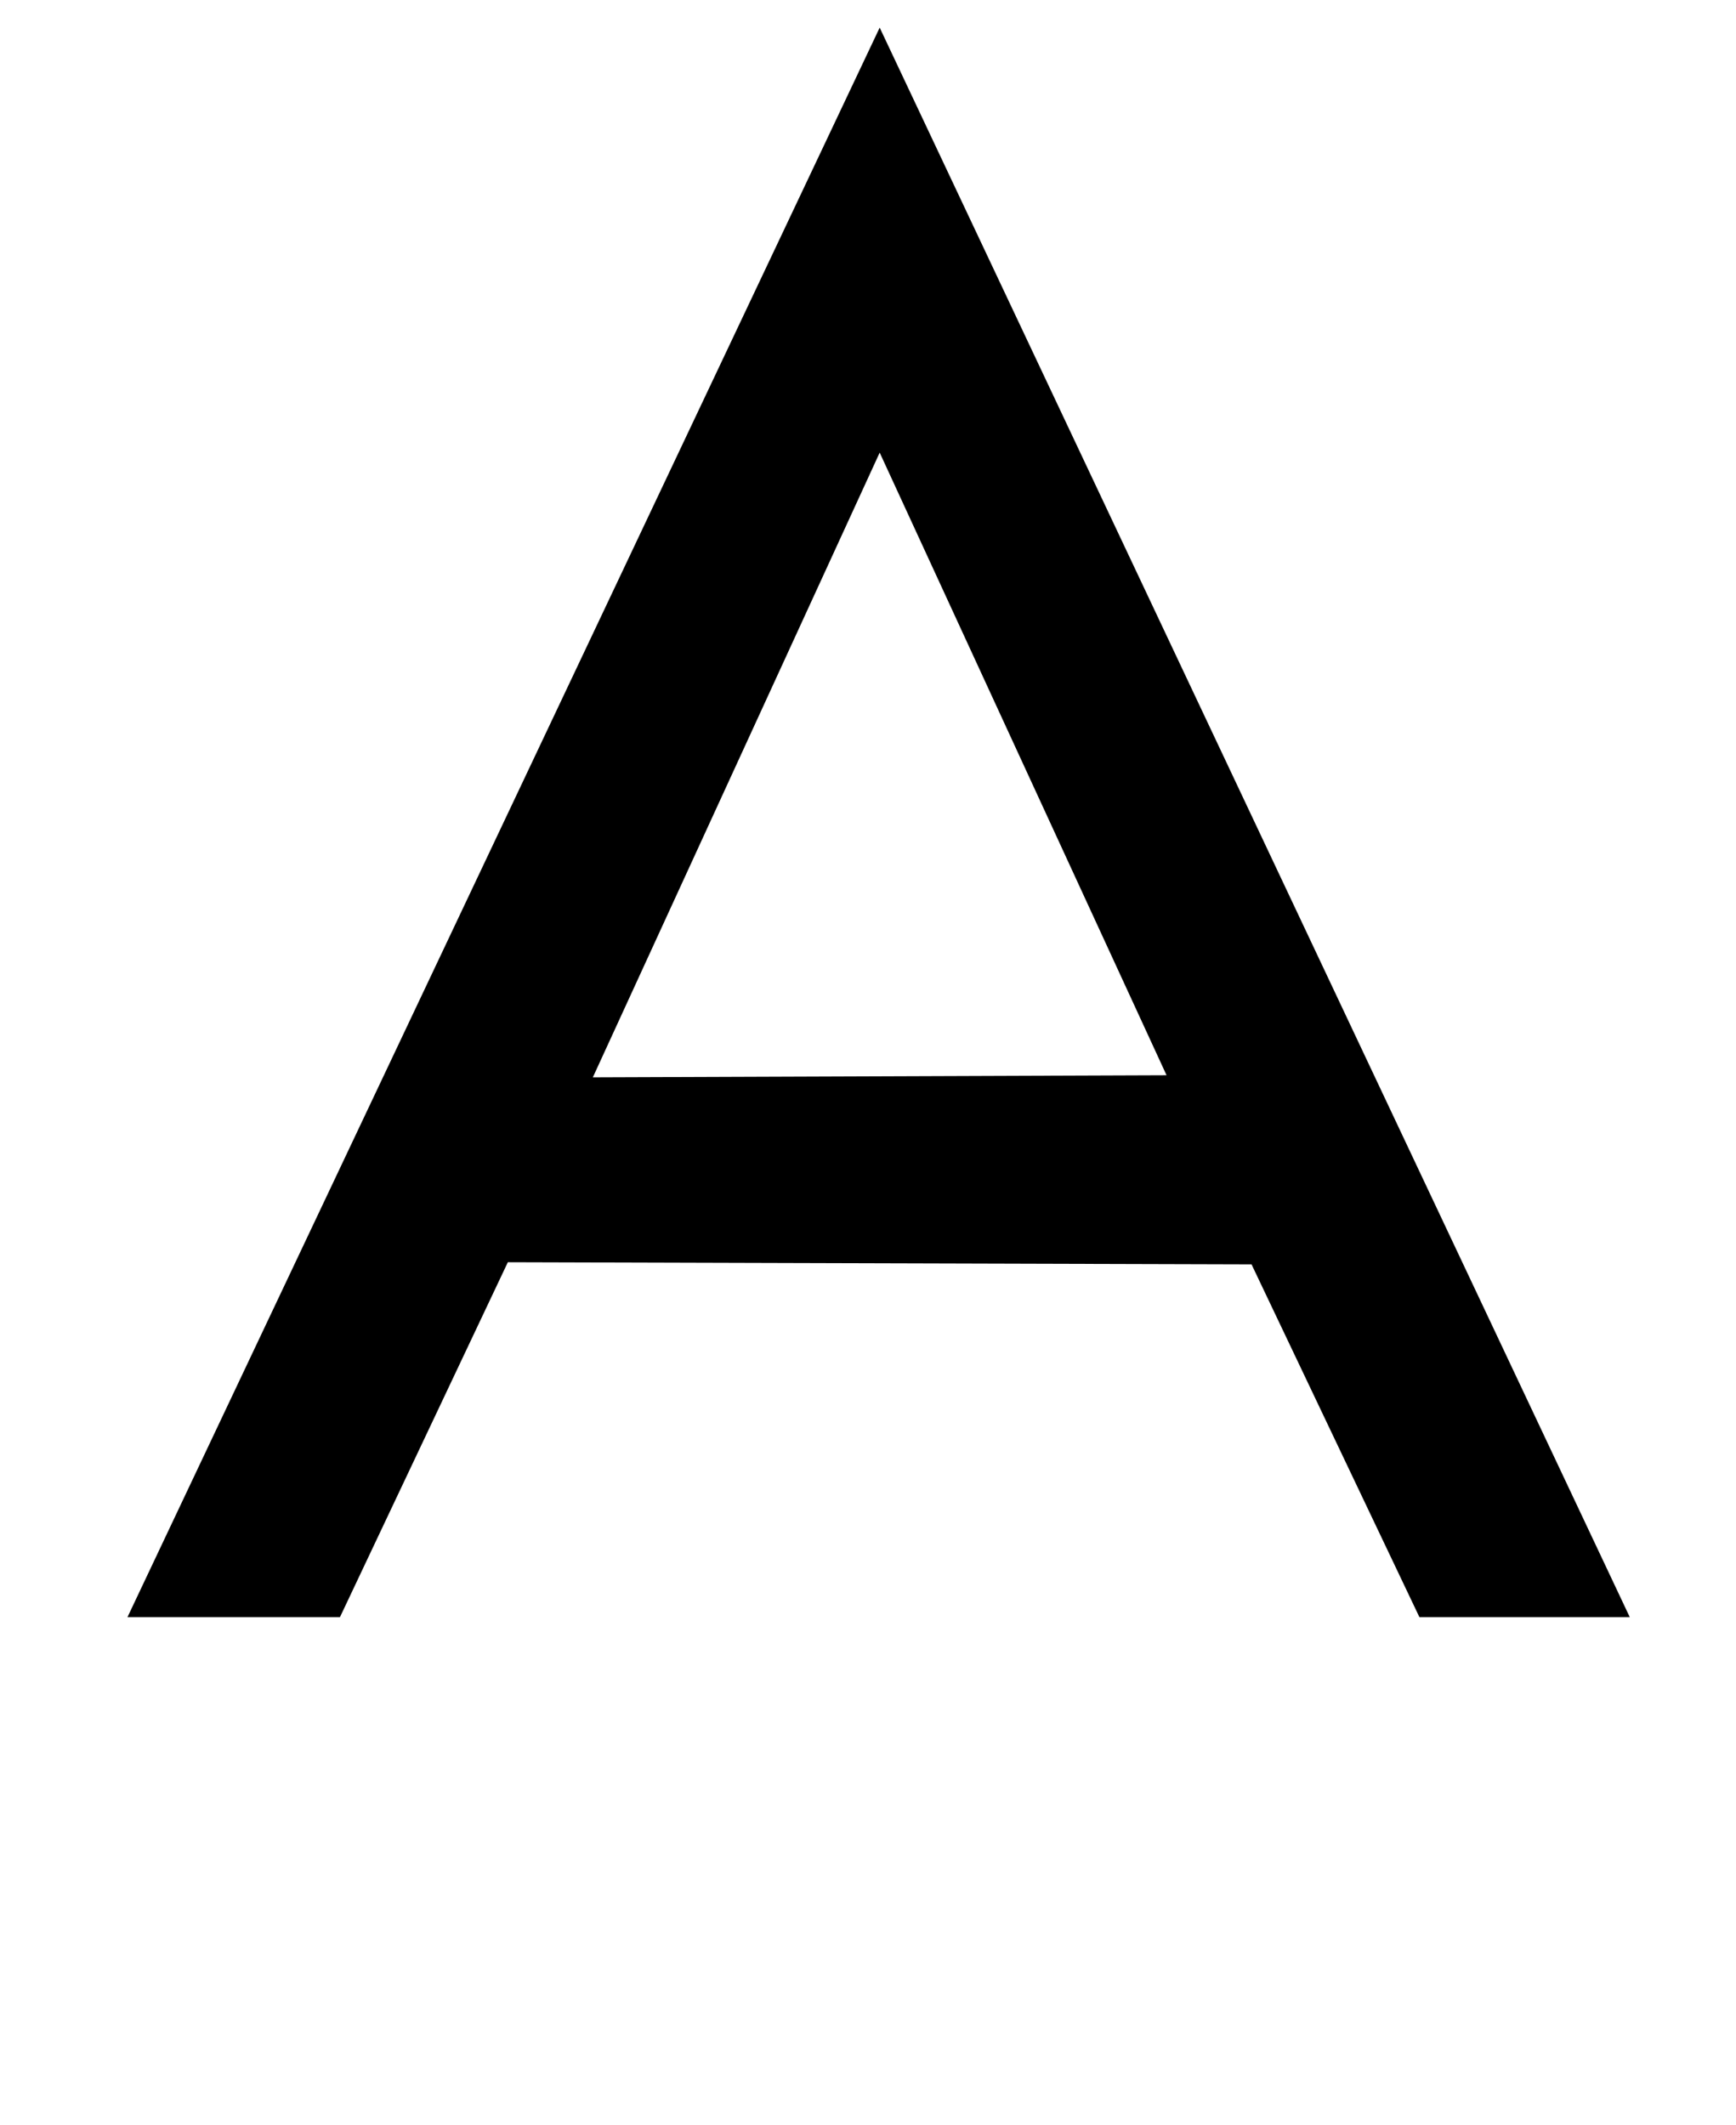 <?xml version="1.0" standalone="no"?>
<!DOCTYPE svg PUBLIC "-//W3C//DTD SVG 1.1//EN" "http://www.w3.org/Graphics/SVG/1.1/DTD/svg11.dtd" >
<svg xmlns="http://www.w3.org/2000/svg" xmlns:xlink="http://www.w3.org/1999/xlink" version="1.1" viewBox="-10 0 817 1000">
  <g transform="matrix(1 0 0 -1 0 761)">
   <path fill="currentColor"
d="M579 166l79 -166h99l-353 748l-354 -748h100l79 167zM269 254l135 294l135 -293zM360 926l-73 -35l163 -129h72z" />
  </g>

</svg>
